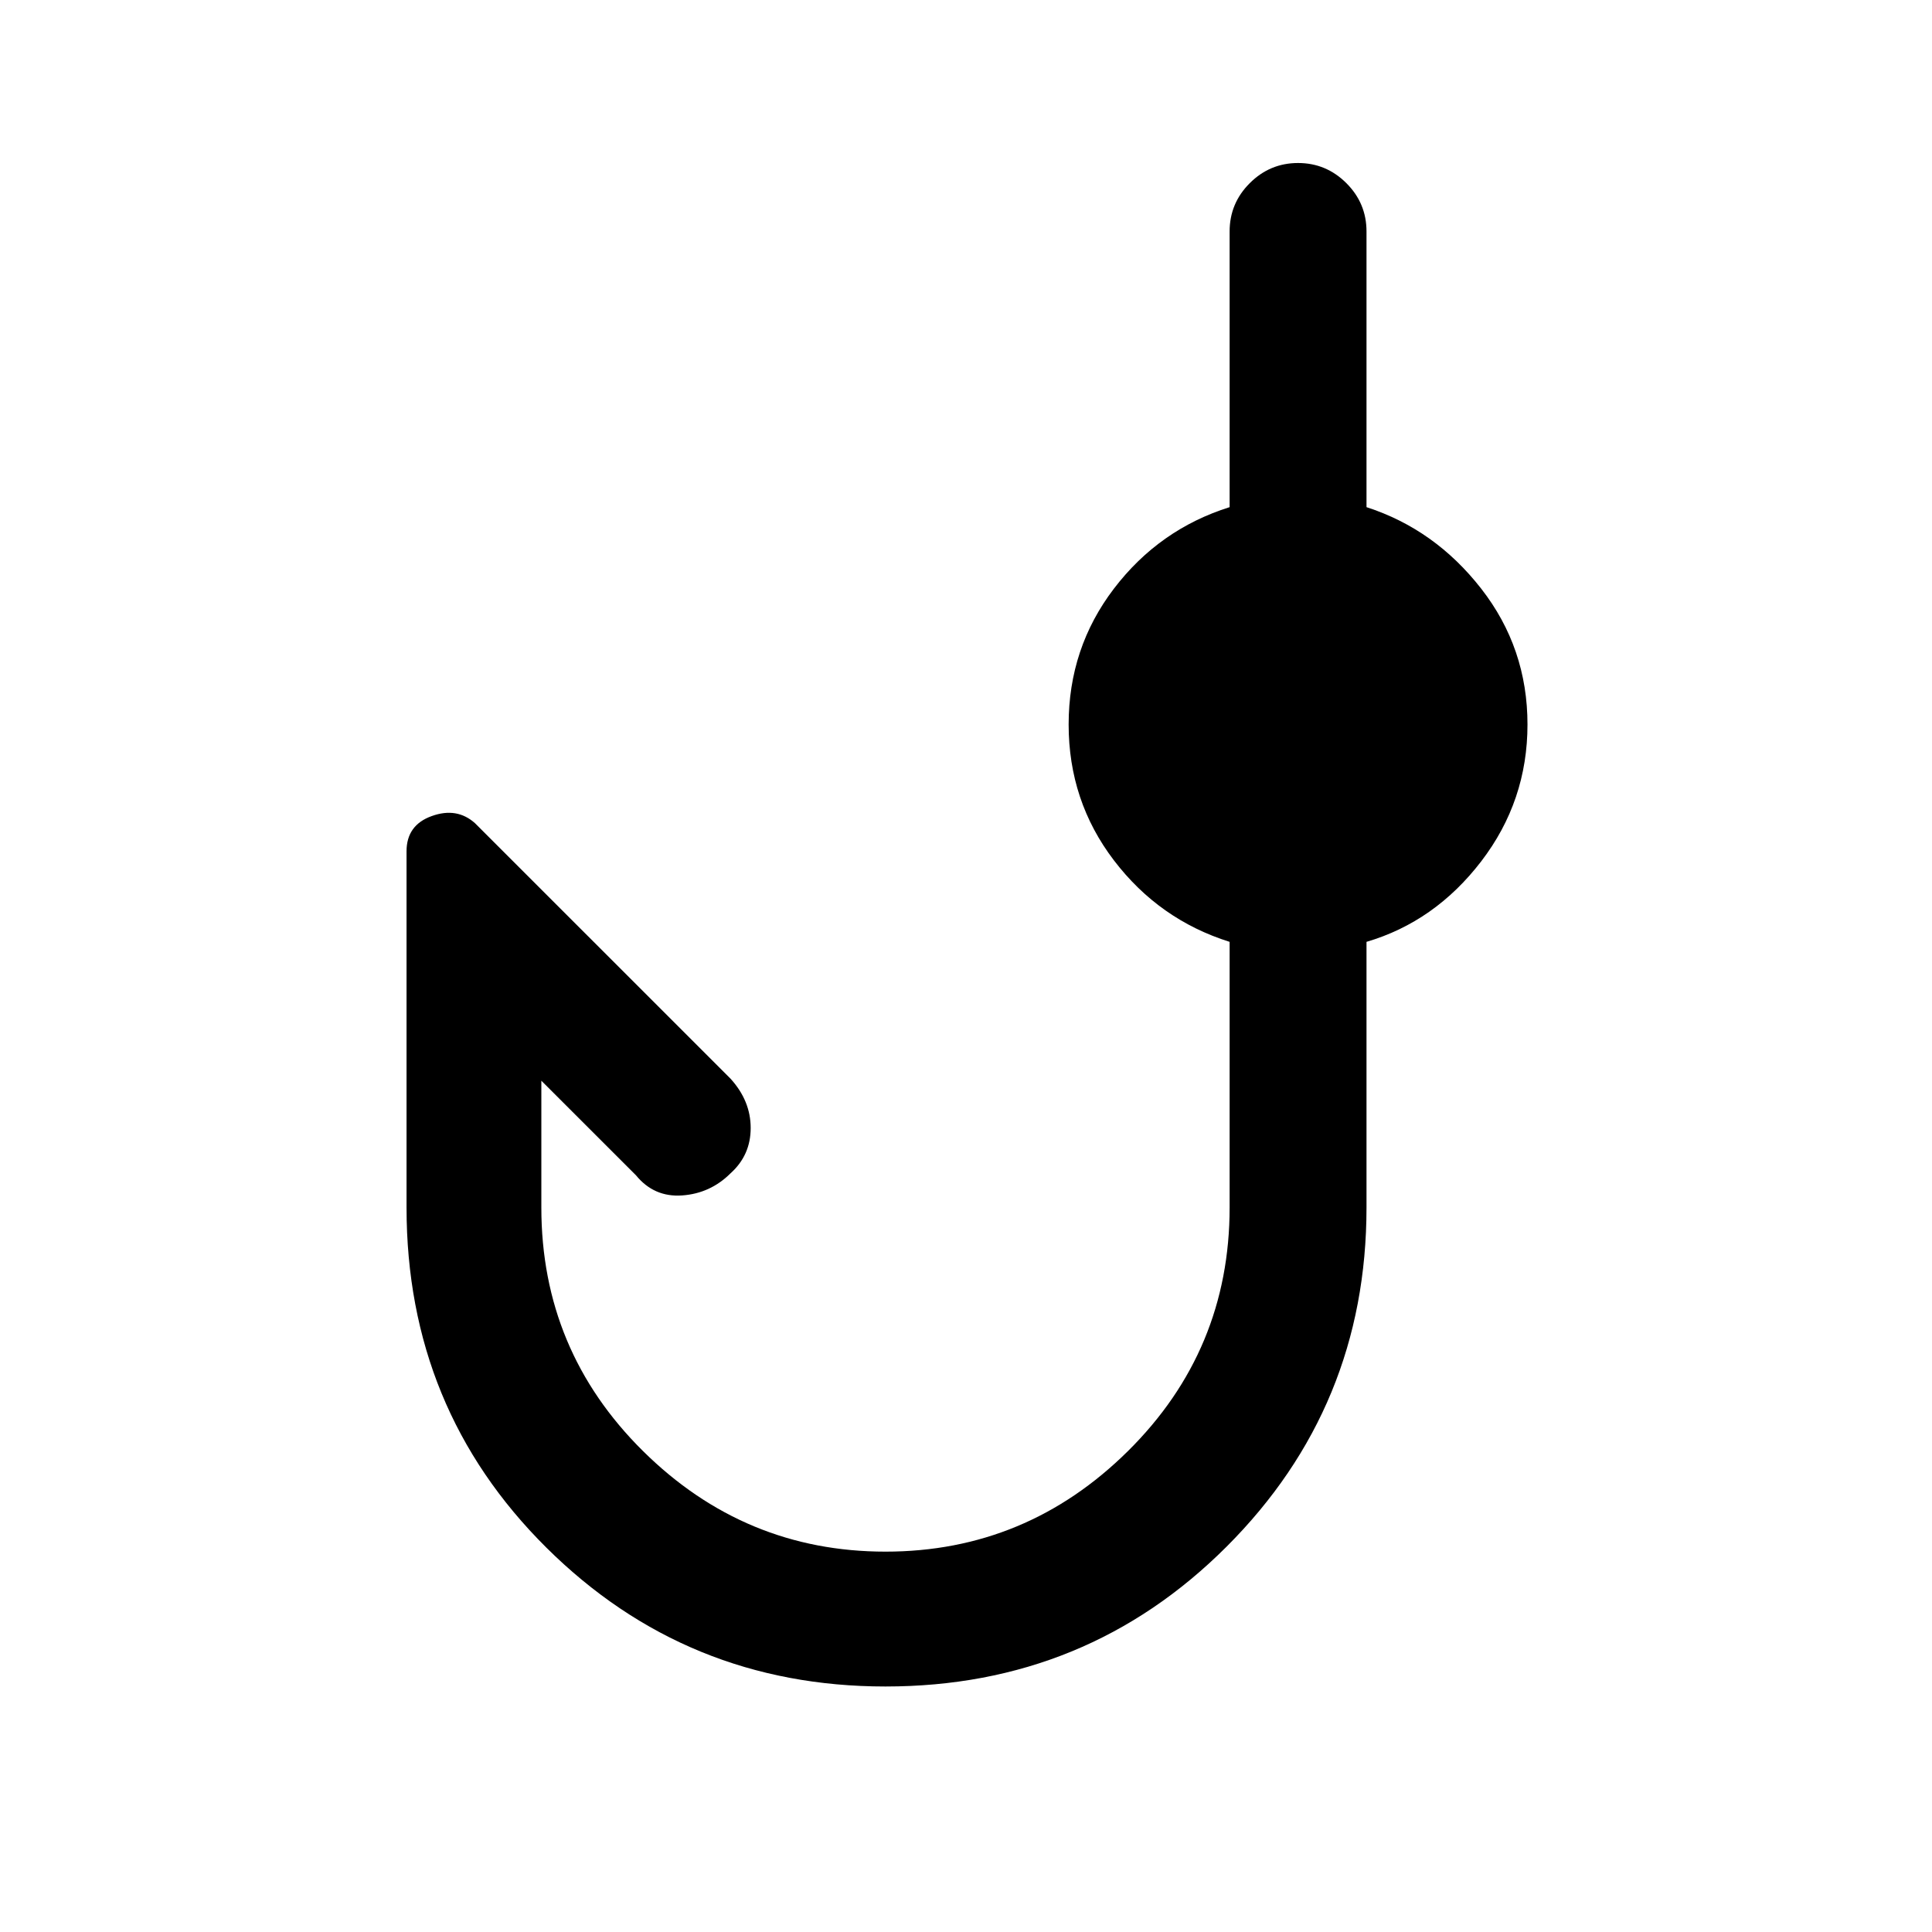 <svg xmlns="http://www.w3.org/2000/svg" height="40" width="40"><path d="M18.333 34.917q-4.125 0-7.021-2.875Q8.417 29.167 8.417 25v-7.375q0-.542.521-.729.52-.188.895.146l5.292 5.291q.417.459.417 1.021 0 .563-.417.938-.417.416-1 .458-.583.042-.958-.417l-1.959-1.958V25q0 2.958 2.104 5.042 2.105 2.083 5.021 2.083 2.917 0 5.021-2.083 2.104-2.084 2.104-5.042v-5.5q-1.458-.458-2.396-1.688-.937-1.229-.937-2.812 0-1.583.937-2.812.938-1.23 2.396-1.688V4.792q0-.584.417-1 .417-.417 1-.417t1 .417q.417.416.417 1V10.5q1.416.458 2.375 1.688.958 1.229.958 2.812 0 1.583-.958 2.833-.959 1.25-2.375 1.667V25q0 4.125-2.896 7.021t-7.063 2.896Z"/></svg>